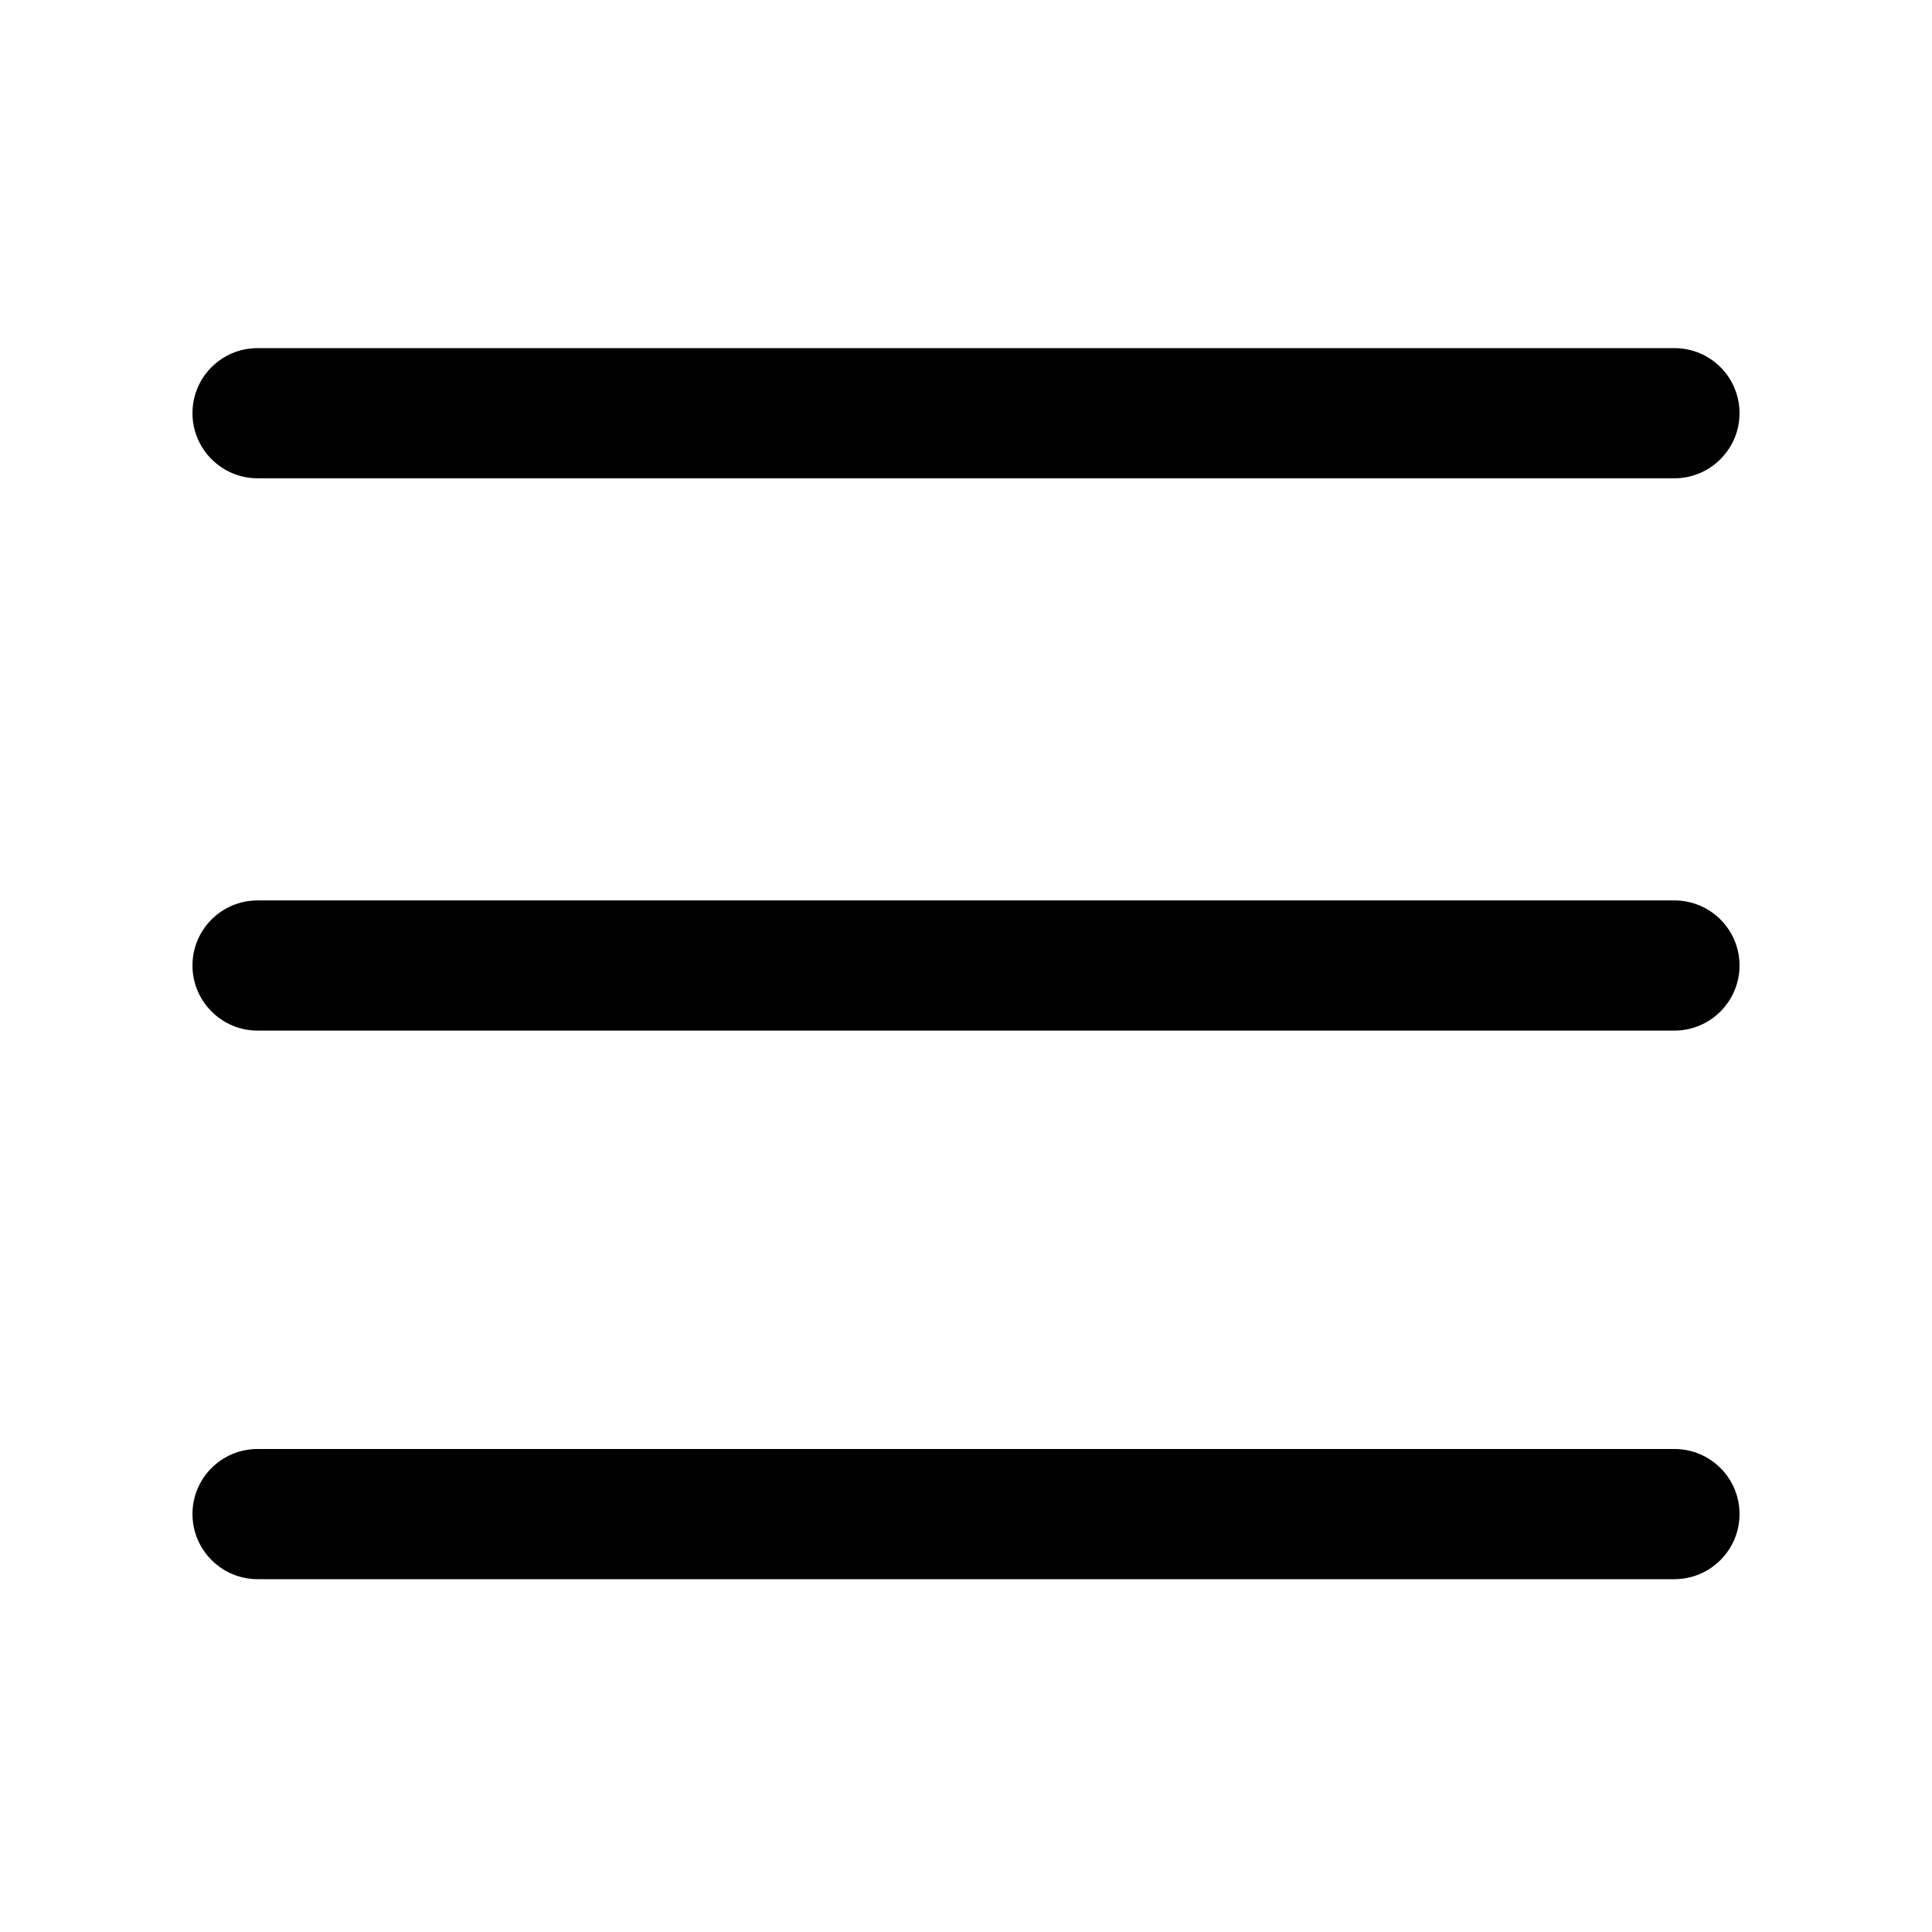 <?xml version="1.0" encoding="UTF-8"?>
<svg xmlns="http://www.w3.org/2000/svg" xmlns:xlink="http://www.w3.org/1999/xlink" width="32pt" height="32pt" viewBox="0 0 32 32" version="1.1">
<g id="surface1">
<path style=" stroke:none;fill-rule:nonzero;fill:rgb(0%,0%,0%);fill-opacity:1;" d="M 27.734 7.922 L 4.266 7.922 C 3.672 7.922 3.188 7.438 3.188 6.844 C 3.188 6.246 3.672 5.766 4.266 5.766 L 27.734 5.766 C 28.328 5.766 28.812 6.246 28.812 6.844 C 28.812 7.438 28.328 7.922 27.734 7.922 Z M 28.812 15.992 C 28.812 15.395 28.328 14.914 27.734 14.914 L 4.266 14.914 C 3.672 14.914 3.188 15.395 3.188 15.992 C 3.188 16.586 3.672 17.07 4.266 17.07 L 27.734 17.07 C 28.328 17.07 28.812 16.586 28.812 15.992 Z M 28.812 25.078 C 28.812 24.48 28.328 24 27.734 24 L 4.266 24 C 3.672 24 3.188 24.48 3.188 25.078 C 3.188 25.672 3.672 26.156 4.266 26.156 L 27.734 26.156 C 28.328 26.156 28.812 25.672 28.812 25.078 Z M 28.812 25.078 "/>
</g>
</svg>
